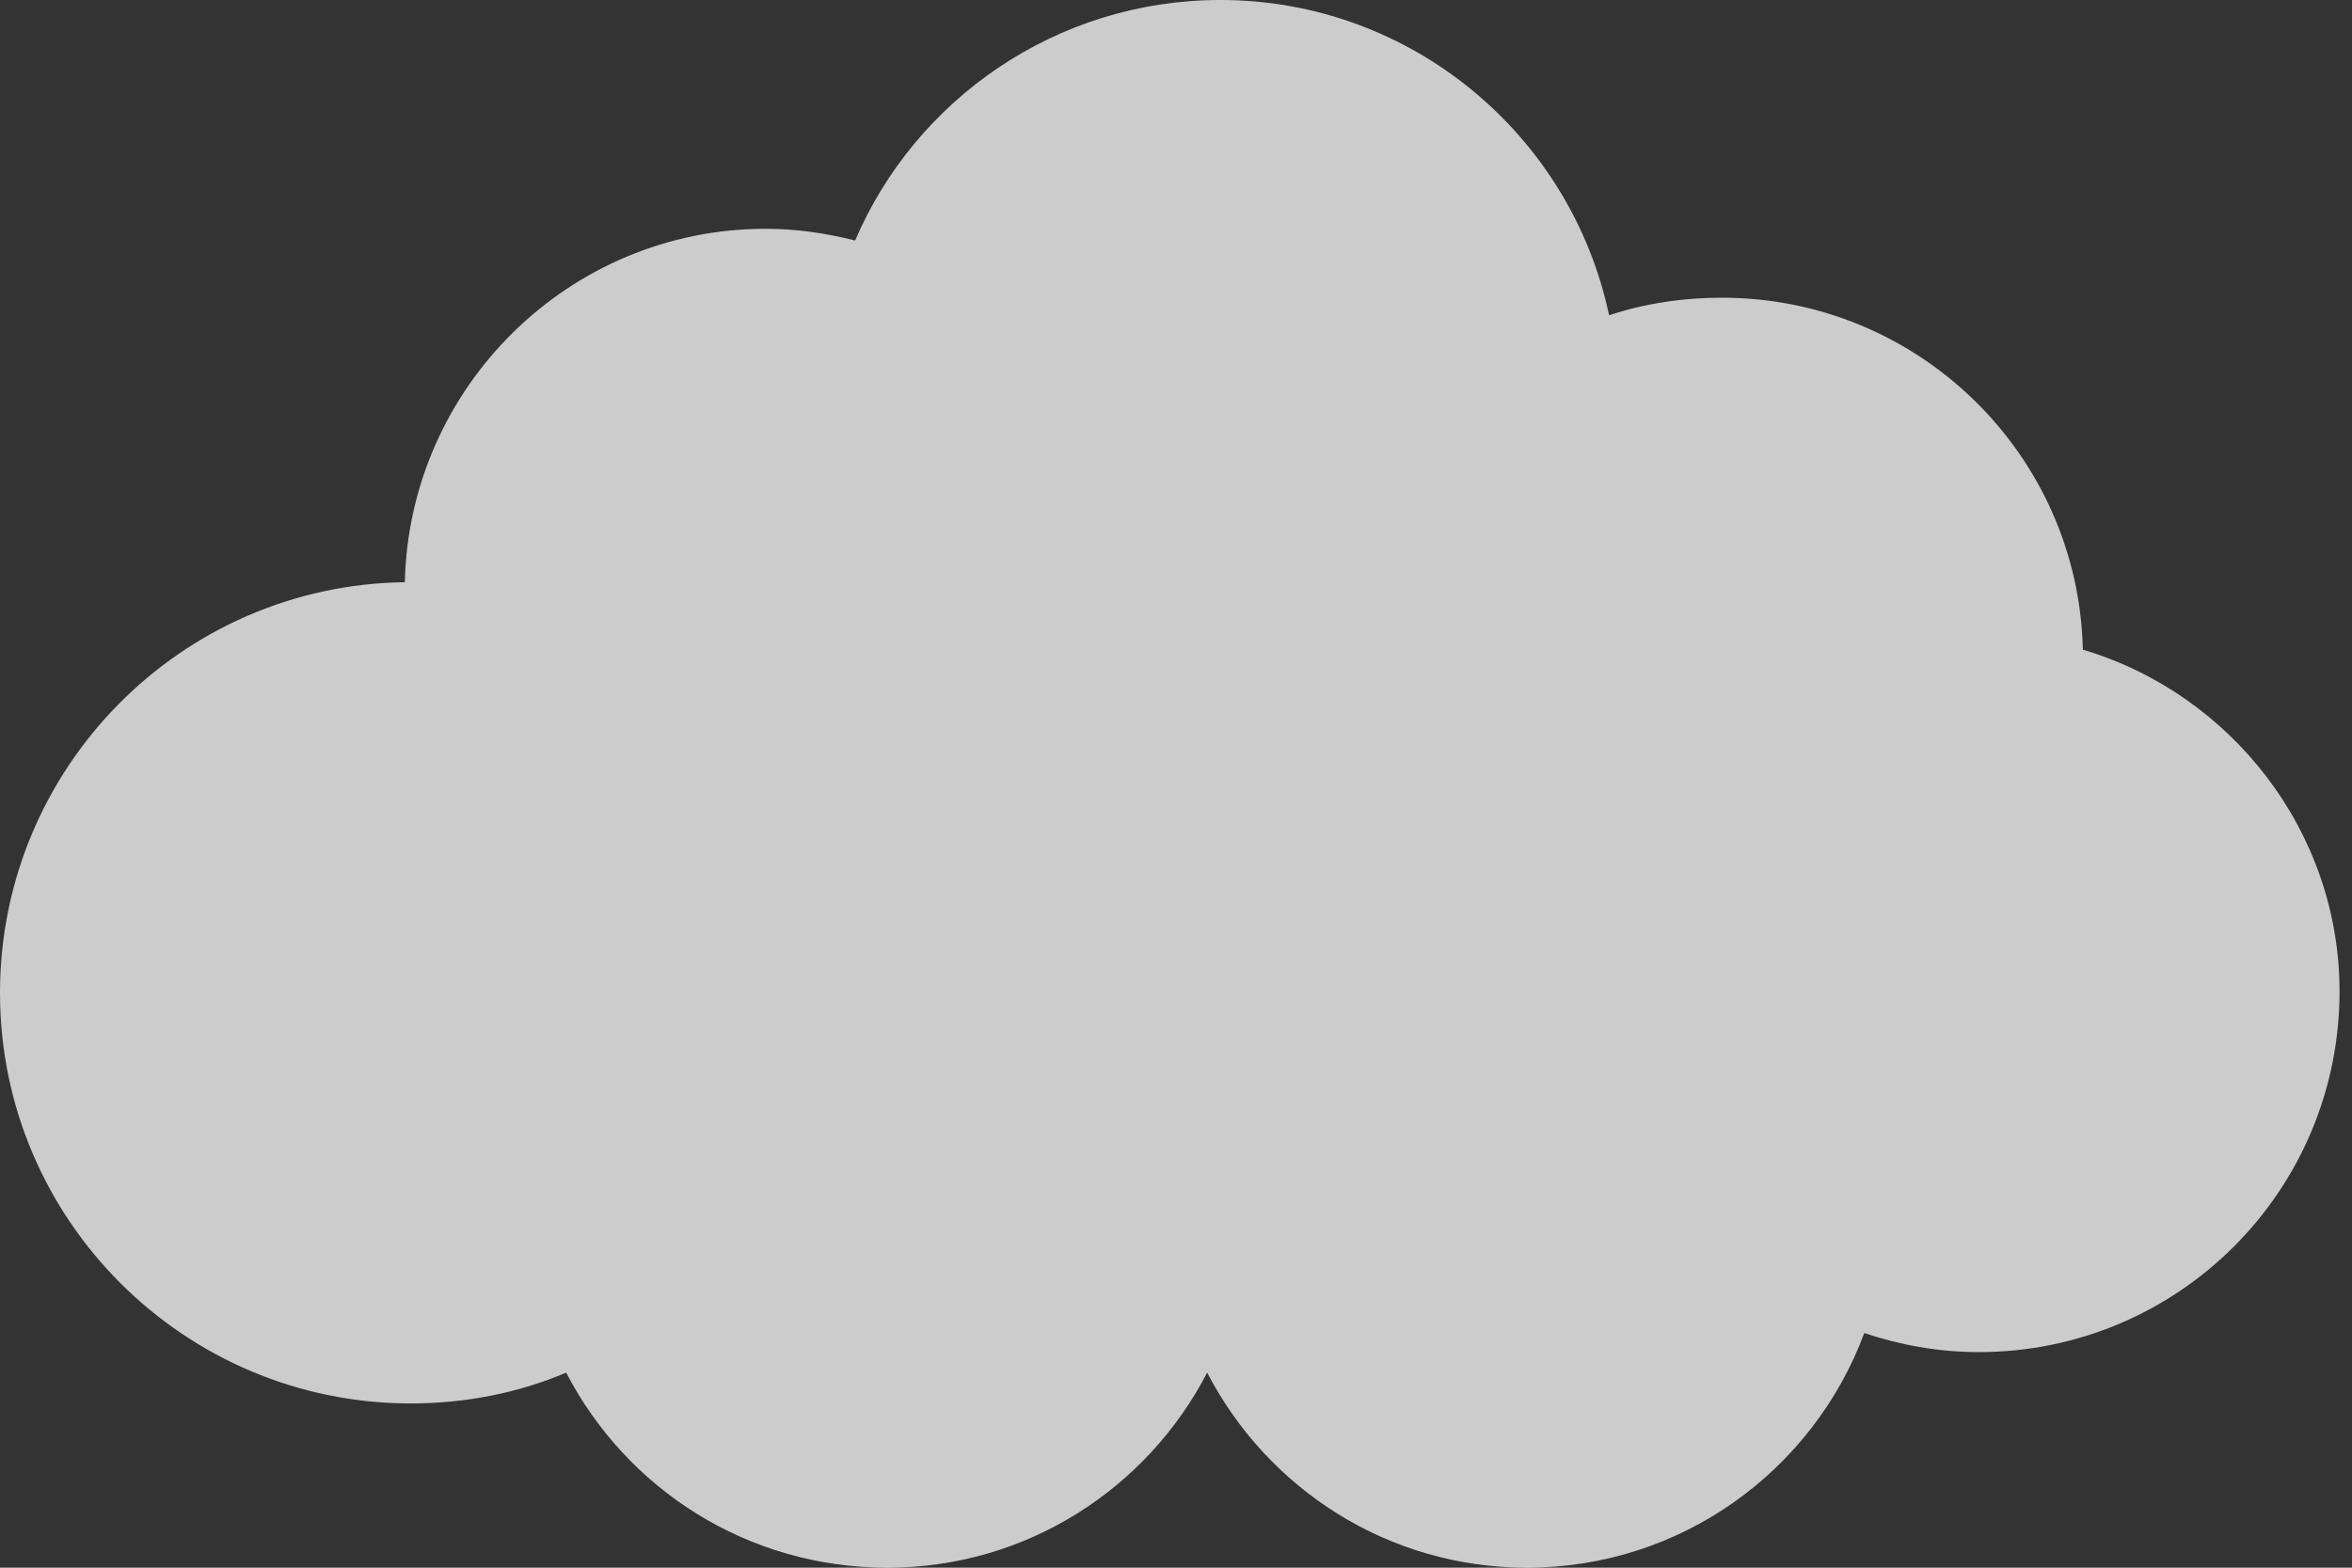 <svg width="90" height="60" viewBox="0 0 90 60" fill="none" xmlns="http://www.w3.org/2000/svg">
<rect x="0" y="0" width="90" height="60" fill="#333333" stroke="none"/>
<path d="M79.701 24.864C79.532 17.399 73.414 11.394 65.893 11.394C64.378 11.394 62.919 11.618 61.572 12.067C60.112 5.164 53.994 0 46.698 0C40.412 0 35.023 3.817 32.722 9.205C31.6 8.924 30.477 8.756 29.298 8.756C21.777 8.756 15.659 14.818 15.491 22.282C6.904 22.395 0 29.411 0 37.998C0 46.698 7.072 53.714 15.716 53.714C17.792 53.714 19.813 53.321 21.665 52.535C23.966 56.969 28.569 60 33.957 60C39.289 60 43.892 56.969 46.193 52.535C48.494 56.969 53.096 60 58.428 60C64.322 60 69.373 56.296 71.338 51.02C72.685 51.469 74.144 51.749 75.716 51.749C83.349 51.749 89.523 45.575 89.523 37.942C89.523 31.824 85.37 26.548 79.701 24.864Z" fill="white" fill-opacity="0.75"/>
</svg>
